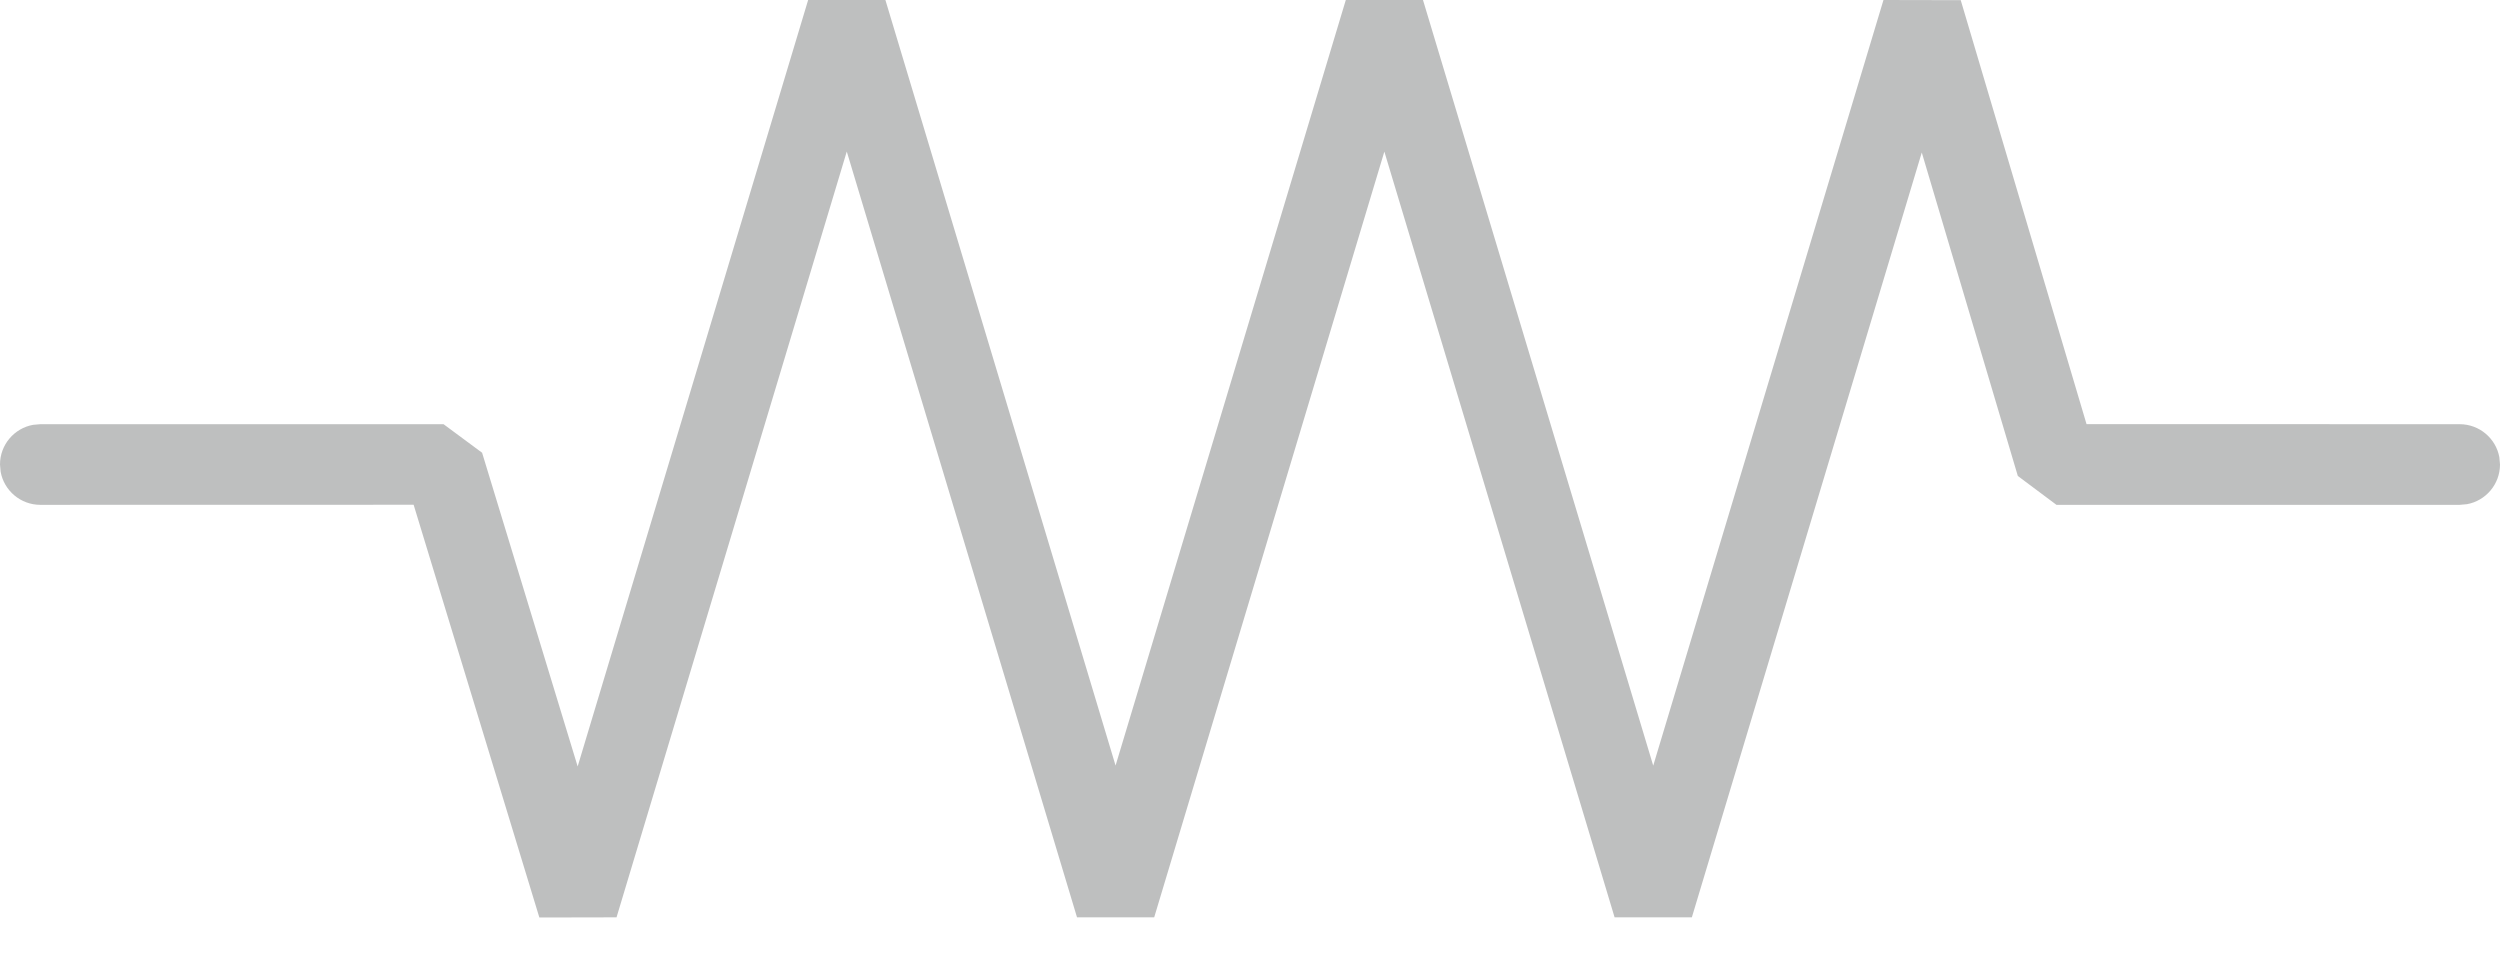 <?xml version="1.0" encoding="UTF-8"?>
<svg width="31px" height="12px" viewBox="0 0 31 12" version="1.1" xmlns="http://www.w3.org/2000/svg">
    <!-- Generator: sketchtool 61 (101010) - https://sketch.com -->
    <title>3F0B2729-79B2-4E3E-8EBB-7C92C0F798CB</title>
    <desc>Created with sketchtool.</desc>
    <g id="Page-3" stroke="none" stroke-width="1" fill="none" fill-rule="evenodd">
        <g id="insert---passives" transform="translate(-360, -161)" fill="#BEBFBF" fill-rule="nonzero">
            <path d="M370.979,161 L373.833,170.493 L376.688,161 L377.645,161 L380.5,170.494 L383.355,161 L384.313,161.002 L385.873,166.259 L390.5,166.26 C390.745,166.26 390.95,166.437 390.992,166.67 L391,166.76 C391,167.005 390.823,167.21 390.59,167.252 L390.5,167.26 L385.5,167.26 L385.021,166.902 L383.83,162.891 L380.979,172.375 L380.021,172.375 L377.166,162.88 L374.312,172.375 L373.355,172.375 L370.5,162.879 L367.645,172.375 L366.688,172.377 L365.129,167.259 L360.5,167.26 C360.255,167.26 360.05,167.083 360.008,166.85 L360,166.76 C360,166.514 360.177,166.31 360.41,166.268 L360.5,166.26 L365.5,166.26 L365.978,166.614 L367.163,170.504 L370.021,161 L370.979,161 Z"
                  id="resistor"></path>
        </g>
    </g>
</svg>